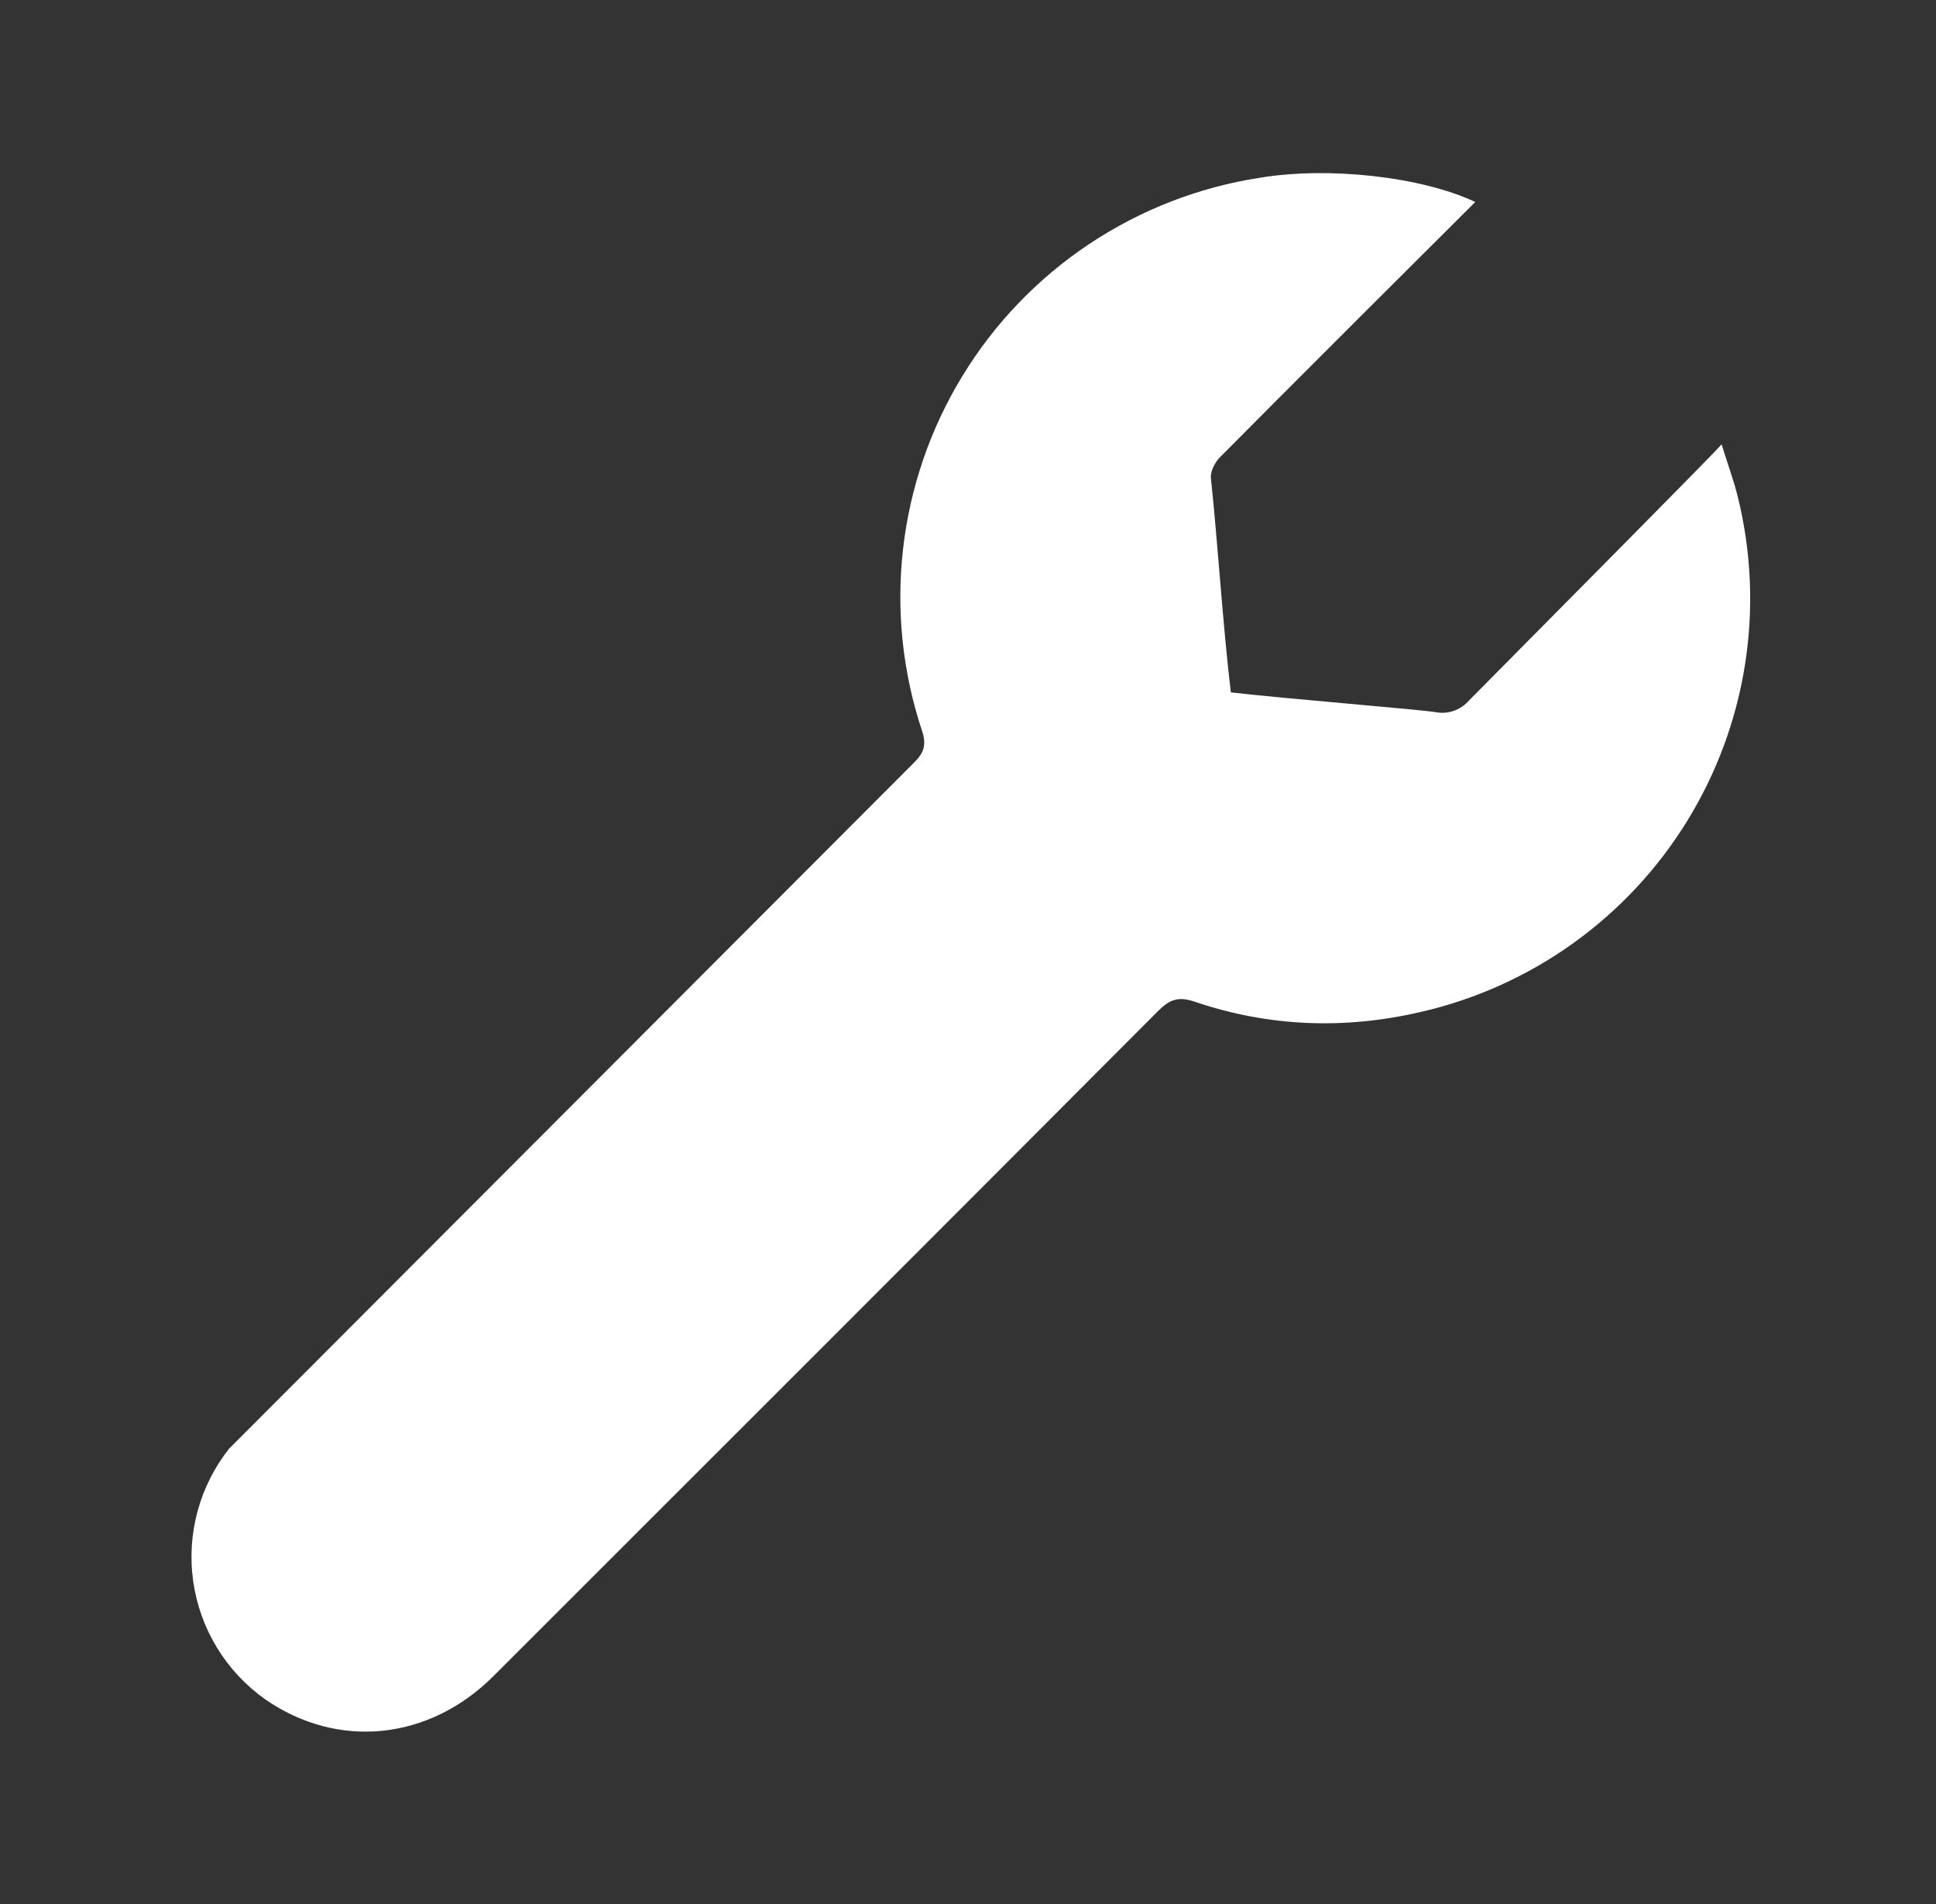 <svg width="61" height="60" viewBox="0 0 61 60" fill="none" xmlns="http://www.w3.org/2000/svg">
<rect x="0" y="0" width="61" height="60" fill="#333333" stroke="none"/>
<path d="M7.237 45.627C6.769 46.213 6.426 46.888 6.228 47.611C6.03 48.334 5.982 49.09 6.088 49.833C6.193 50.575 6.449 51.288 6.84 51.928C7.231 52.567 7.748 53.12 8.361 53.553C10.641 55.134 13.51 54.851 15.544 52.822C22.532 45.84 29.519 38.853 36.495 31.854C36.844 31.505 37.117 31.391 37.624 31.56C39.959 32.356 42.348 32.449 44.748 31.893C46.479 31.499 48.114 30.764 49.557 29.731C51.001 28.698 52.224 27.389 53.156 25.878C54.087 24.367 54.709 22.686 54.984 20.933C55.259 19.179 55.182 17.389 54.757 15.665C54.632 15.153 54.446 14.656 54.245 14.002C54.053 14.242 48.806 19.527 46.286 22.074C46.157 22.224 45.991 22.336 45.804 22.401C45.617 22.465 45.416 22.478 45.223 22.44C44.672 22.353 40.346 22.003 38.781 21.818C38.519 19.582 38.383 17.258 38.154 15.065C38.132 14.858 38.279 14.574 38.432 14.416C40.341 12.485 45.697 7.145 46.483 6.365C44.781 5.564 41.863 5.242 39.692 5.602C37.769 5.899 35.935 6.612 34.317 7.691C32.699 8.77 31.335 10.189 30.323 11.85C29.31 13.511 28.672 15.372 28.453 17.305C28.234 19.238 28.439 21.195 29.055 23.04C29.197 23.476 29.11 23.727 28.799 24.033L7.237 45.633V45.627Z" fill="white"/>
</svg>
